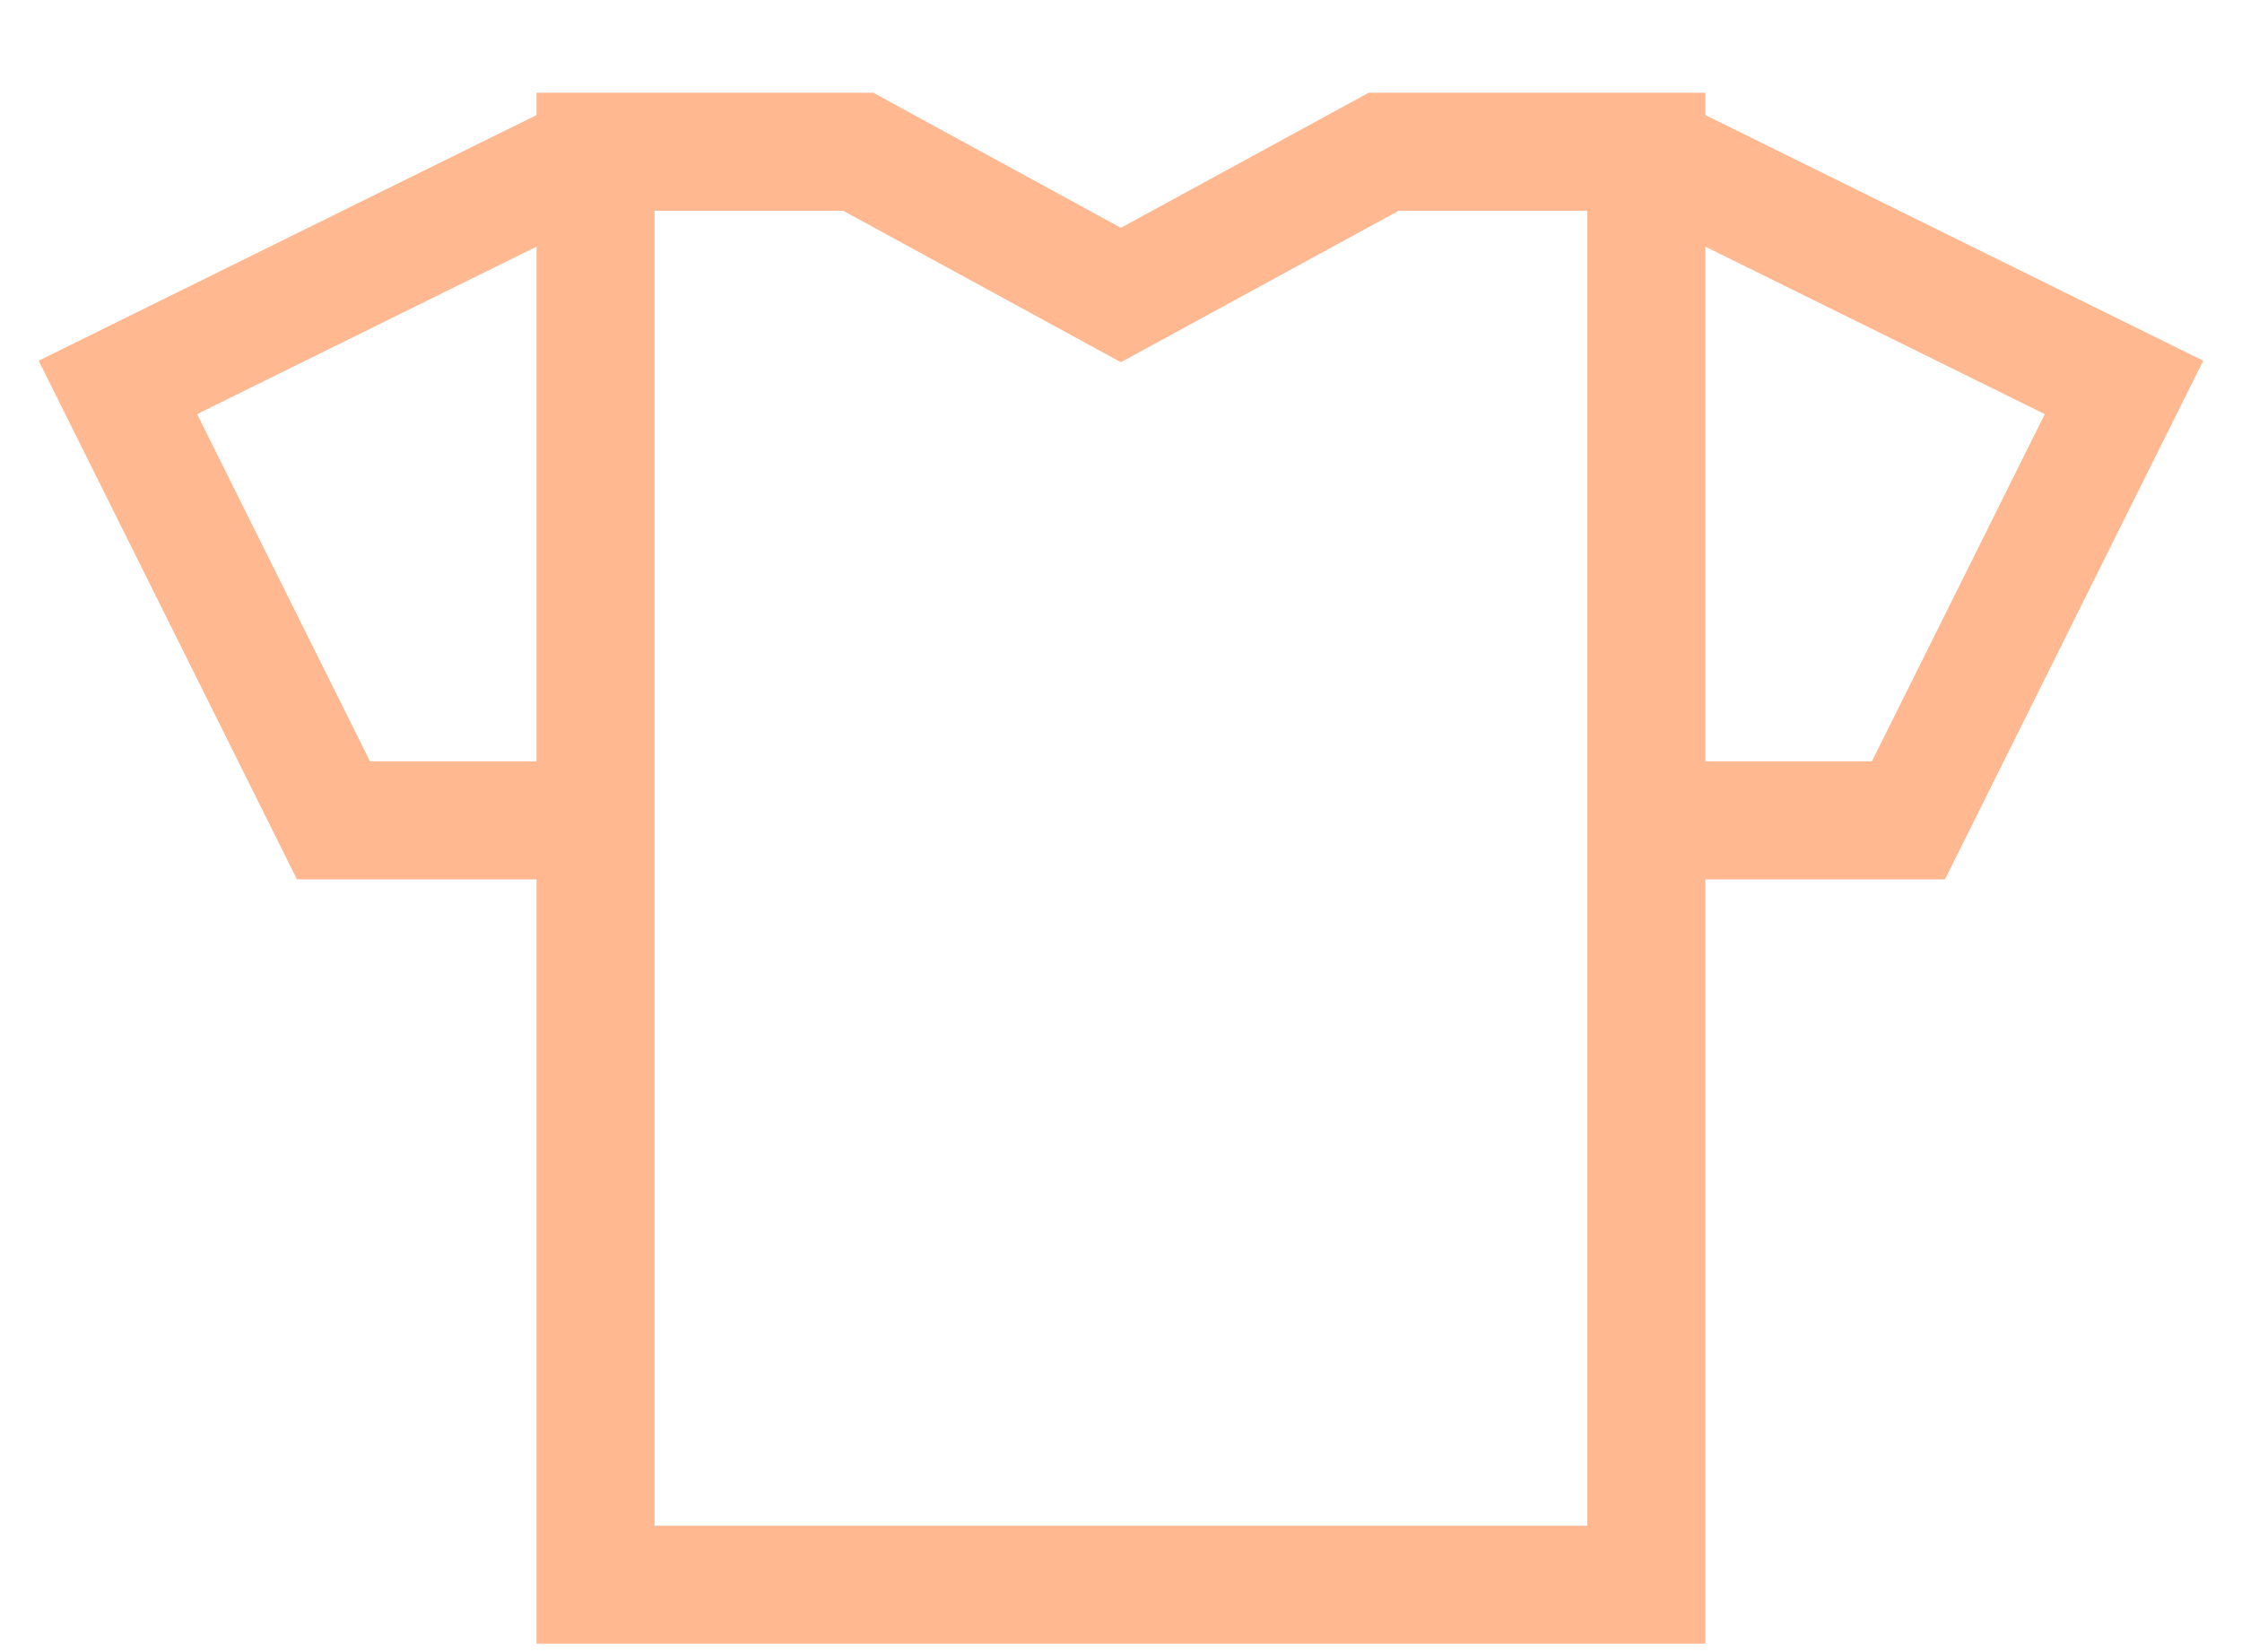 <svg width="19" height="14" viewBox="0 0 19 14" fill="none" xmlns="http://www.w3.org/2000/svg">
<path d="M13.952 13.429V1.286H11.726L9.499 2.5L7.273 1.286H5.047V13.429H13.952Z" stroke="#FFB890"/>
<path d="M13.952 6.952H16.173L18 3.283L13.952 1.286" stroke="#FFB890"/>
<path d="M5.047 6.952H2.826L0.999 3.283L5.047 1.286" stroke="#FFB890"/>
</svg>
